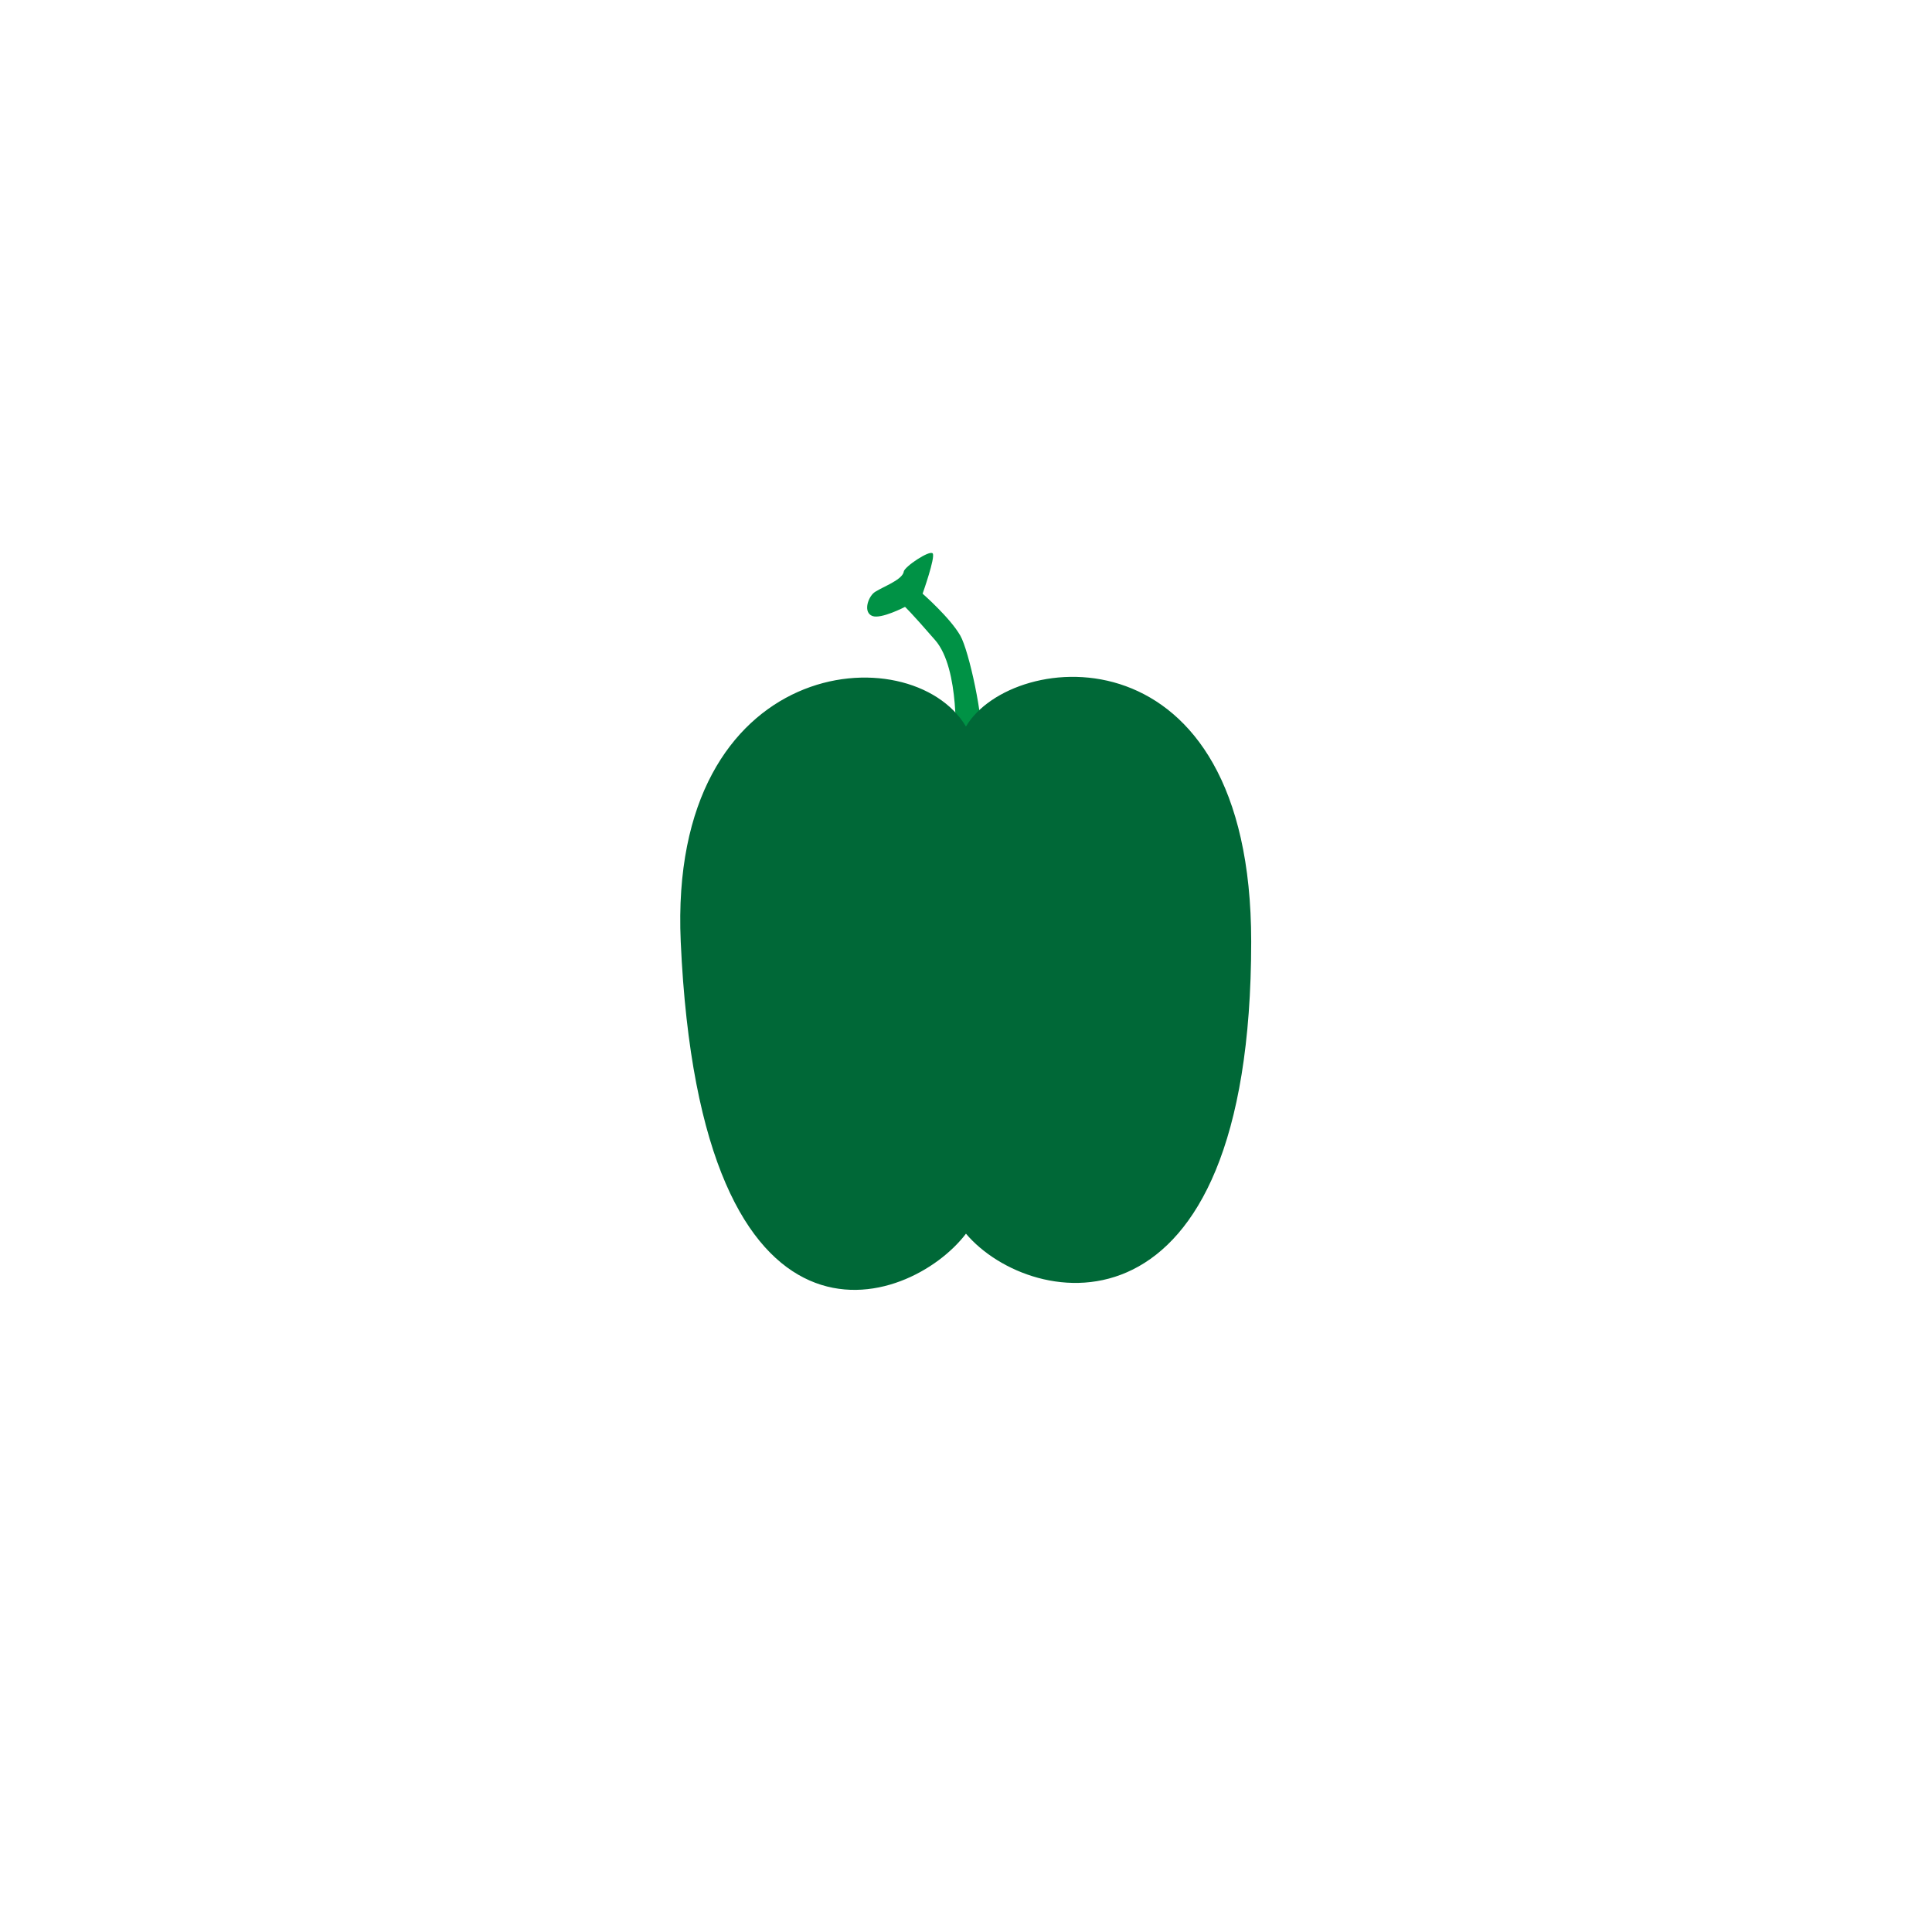 <svg id="Ebene_1" data-name="Ebene 1" xmlns="http://www.w3.org/2000/svg" viewBox="0 0 512 512"><title>Fruit-18</title><path d="M253.17,197.33s1.33-20-5.33-27.67-8-8.83-8-8.83-6.37,3.32-8.67,2.41-1.33-4.45.25-6c1.35-1.32,7.75-3.37,8.08-5.75.18-1.31,6.88-5.79,7.67-4.83s-2.67,10.67-2.67,10.67,7.33,6.42,10,11.13c2.26,3.93,6.29,22.21,5.63,28.88S253.17,197.33,253.17,197.33Z" fill="#009245"/><path d="M331.58,249.53c0,108.14-58.38,97.76-75.59,77.41-14.91,19.6-70.38,39.28-75.59-77.41-3.4-76.12,61.07-81.36,75.59-57C268.18,171.89,331.58,165.67,331.58,249.53Z" fill="#006837"/></svg>